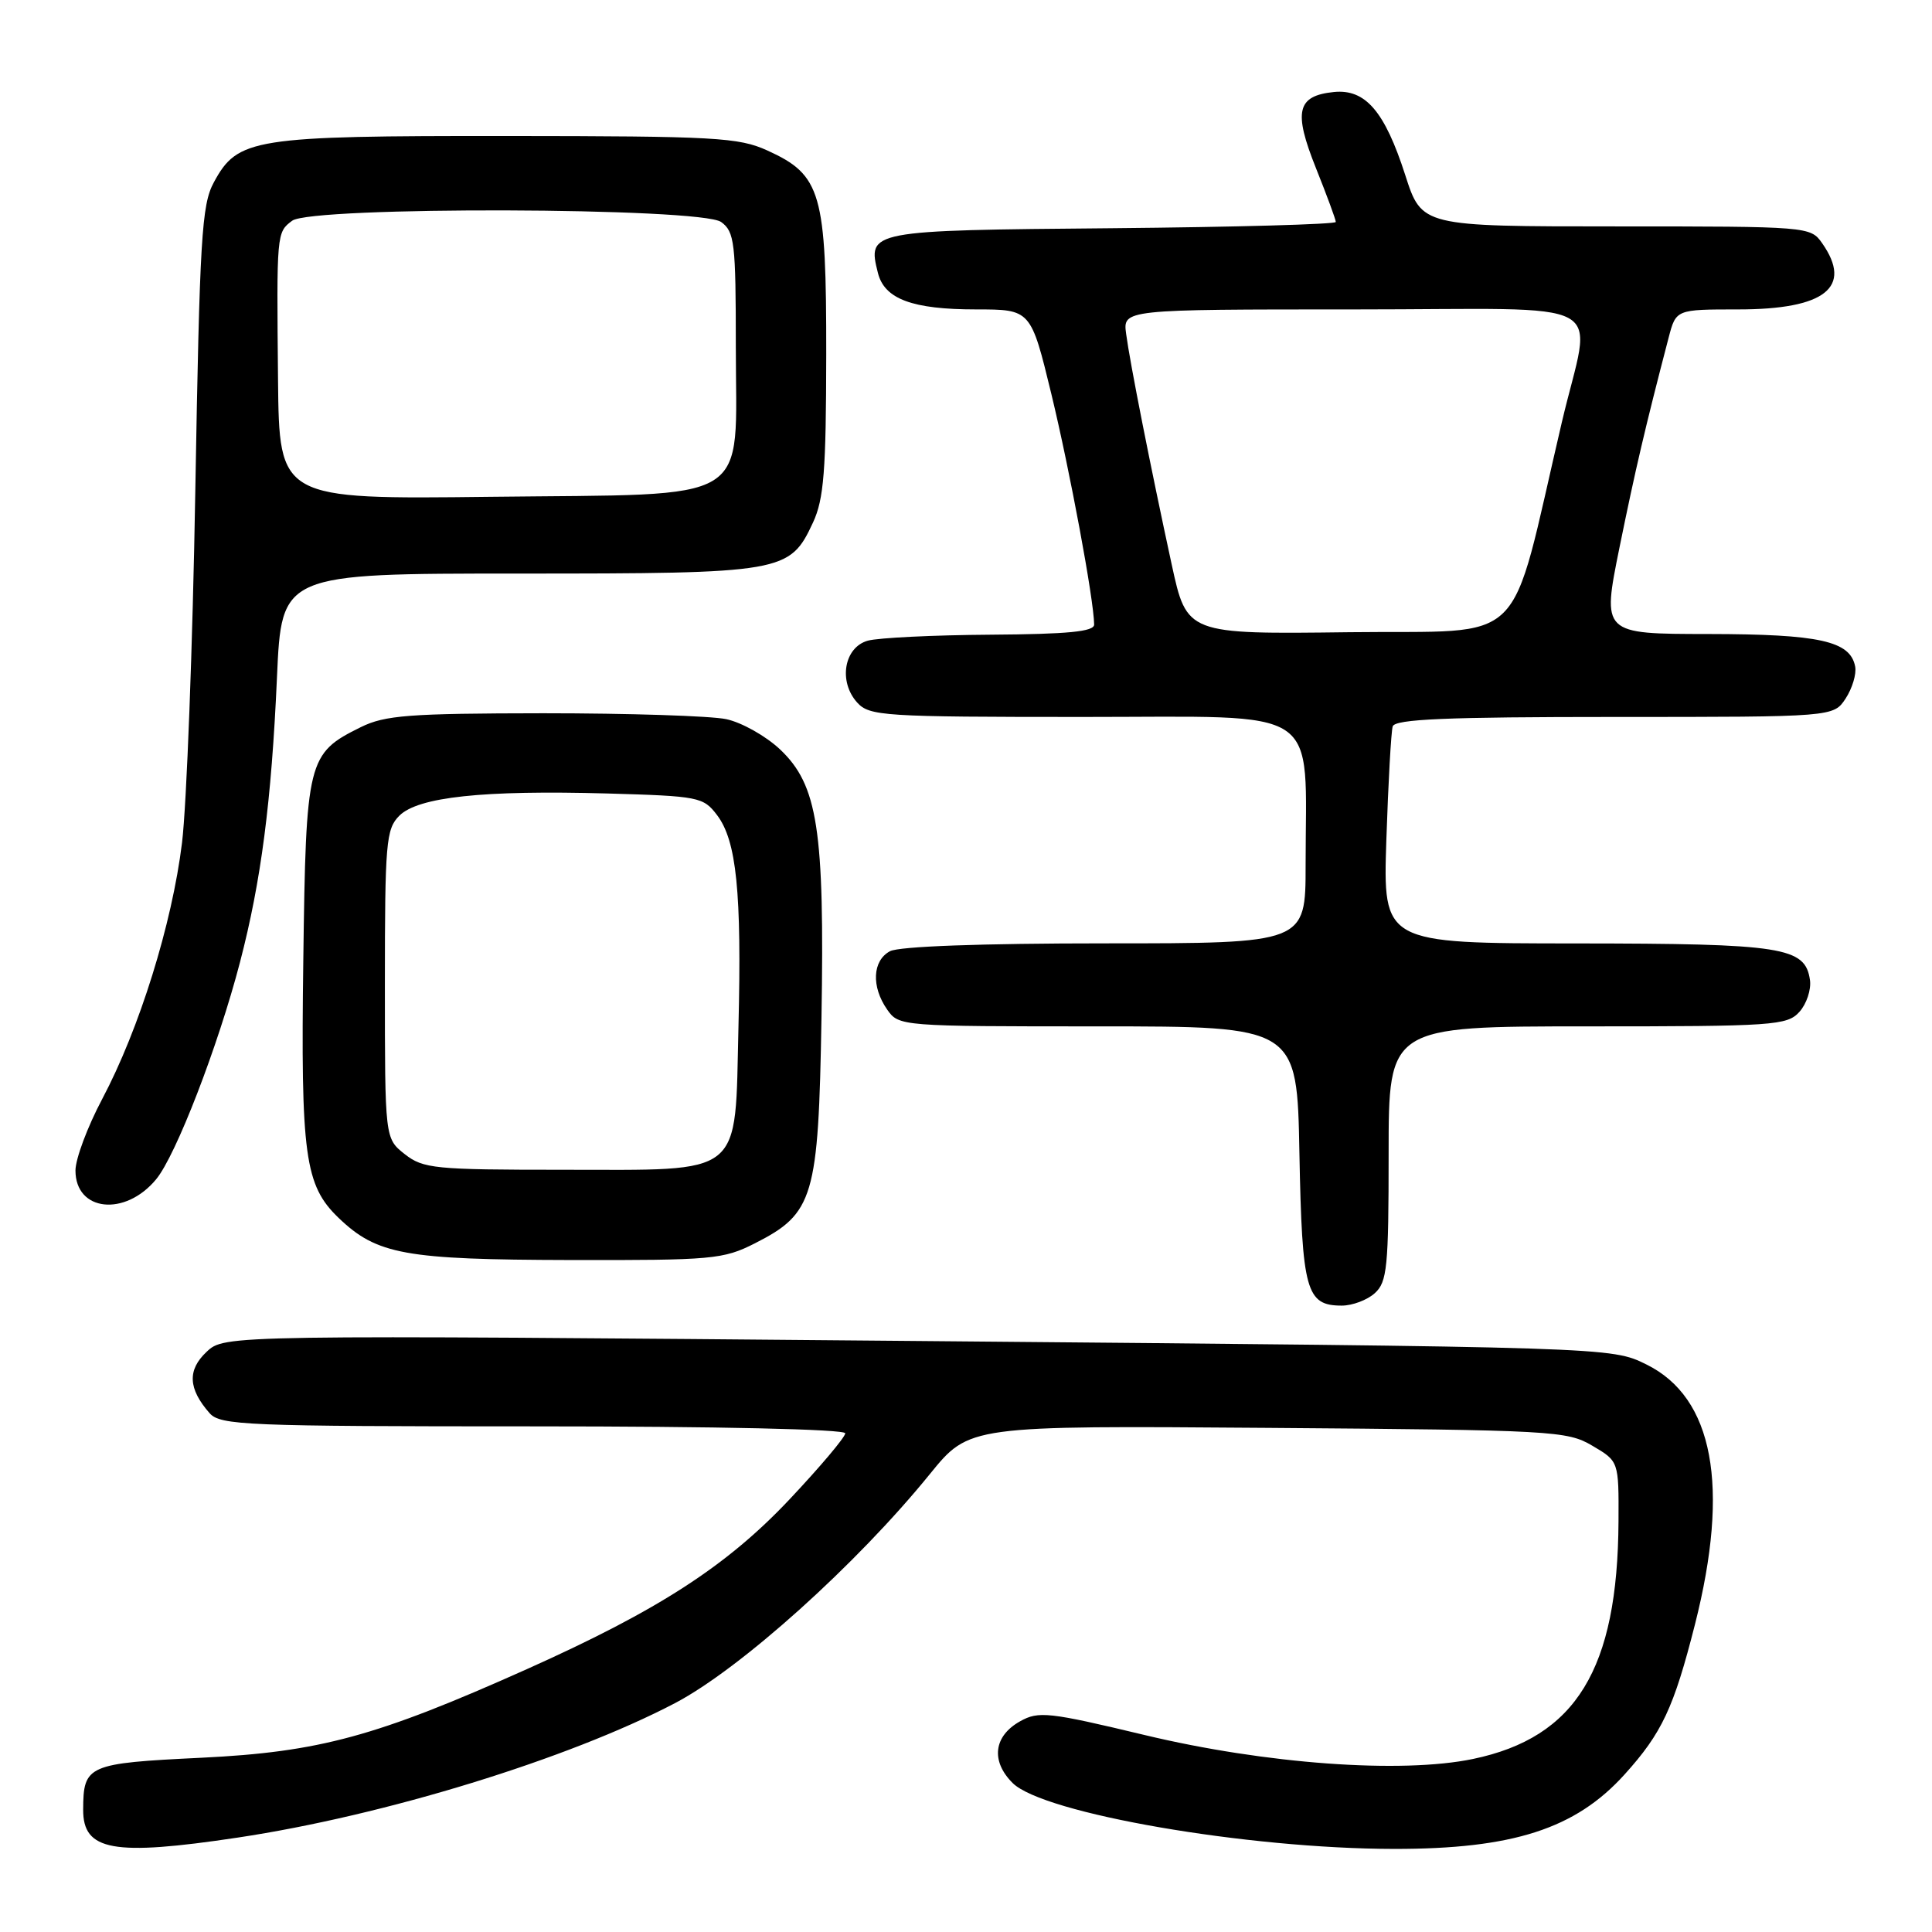<?xml version="1.0" encoding="UTF-8" standalone="no"?>
<!DOCTYPE svg PUBLIC "-//W3C//DTD SVG 1.1//EN" "http://www.w3.org/Graphics/SVG/1.1/DTD/svg11.dtd" >
<svg xmlns="http://www.w3.org/2000/svg" xmlns:xlink="http://www.w3.org/1999/xlink" version="1.1" viewBox="0 0 256 256">
 <g >
 <path fill="currentColor"
d=" M 31.50 243.49 C 50.95 240.57 75.30 233.08 89.45 225.67 C 98.10 221.13 113.52 207.28 123.23 195.30 C 128.43 188.90 128.43 188.90 167.97 189.20 C 205.83 189.49 207.65 189.59 211.00 191.57 C 214.50 193.63 214.50 193.63 214.46 201.57 C 214.36 221.18 208.83 230.22 195.19 233.07 C 185.69 235.05 167.69 233.74 151.67 229.90 C 138.95 226.85 137.61 226.71 135.17 228.08 C 131.66 230.04 131.26 233.35 134.18 236.26 C 138.24 240.30 165.27 244.97 184.70 244.99 C 200.46 245.01 208.76 242.33 215.26 235.13 C 220.22 229.64 221.78 226.31 224.59 215.25 C 229.24 196.91 227.05 185.17 218.14 180.79 C 213.50 178.50 213.50 178.50 121.63 177.69 C 29.75 176.88 29.75 176.88 27.37 179.13 C 24.81 181.53 24.93 184.02 27.77 187.25 C 29.19 188.86 32.53 189.00 70.65 189.00 C 95.06 189.00 112.00 189.38 112.00 189.92 C 112.00 190.42 108.68 194.36 104.62 198.67 C 96.28 207.52 87.21 213.38 69.79 221.18 C 49.86 230.10 42.32 232.15 26.69 232.91 C 11.60 233.64 11.04 233.88 11.02 239.78 C 10.99 245.25 14.98 245.97 31.50 243.49 Z  M 182.17 171.35 C 183.81 169.87 184.00 167.89 184.00 152.85 C 184.00 136.00 184.00 136.00 210.35 136.00 C 235.04 136.00 236.80 135.88 238.43 134.08 C 239.38 133.03 240.01 131.13 239.83 129.86 C 239.20 125.49 236.29 125.03 208.88 125.01 C 183.25 125.00 183.25 125.00 183.70 111.25 C 183.95 103.69 184.33 96.94 184.54 96.25 C 184.85 95.29 191.62 95.00 213.95 95.00 C 242.95 95.00 242.95 95.00 244.56 92.55 C 245.44 91.20 246.01 89.30 245.82 88.32 C 245.17 84.93 241.11 84.03 226.38 84.01 C 212.27 84.00 212.27 84.00 214.59 72.55 C 216.69 62.24 218.00 56.62 221.10 44.75 C 222.08 41.00 222.08 41.00 230.32 41.00 C 241.83 41.00 245.54 38.07 241.44 32.22 C 239.90 30.02 239.61 30.00 214.14 30.00 C 188.39 30.00 188.39 30.00 186.20 23.19 C 183.48 14.75 180.93 11.78 176.76 12.19 C 171.85 12.69 171.36 14.75 174.36 22.25 C 175.81 25.87 177.00 29.10 177.00 29.41 C 177.00 29.72 163.66 30.09 147.36 30.24 C 115.08 30.52 114.92 30.55 116.33 36.17 C 117.20 39.63 120.89 41.00 129.34 41.00 C 136.59 41.00 136.59 41.00 139.32 52.25 C 141.75 62.30 144.94 79.43 144.98 82.75 C 145.00 83.69 141.54 84.03 131.25 84.10 C 123.69 84.15 116.38 84.51 115.00 84.89 C 111.85 85.76 111.06 90.30 113.58 93.09 C 115.21 94.88 117.01 95.00 143.52 95.00 C 175.68 95.00 173.00 93.21 173.00 114.64 C 173.00 125.00 173.00 125.00 146.43 125.00 C 130.03 125.00 119.13 125.40 117.93 126.04 C 115.60 127.28 115.43 130.74 117.56 133.78 C 119.10 135.98 119.37 136.00 145.49 136.00 C 171.87 136.00 171.87 136.00 172.18 152.85 C 172.53 171.05 173.07 173.00 177.79 173.00 C 179.20 173.00 181.17 172.26 182.17 171.35 Z  M 100.02 164.75 C 107.83 160.79 108.45 158.70 108.85 134.88 C 109.27 109.91 108.36 104.02 103.35 99.29 C 101.48 97.53 98.27 95.72 96.22 95.29 C 94.17 94.86 83.28 94.51 72.00 94.51 C 54.20 94.53 51.01 94.77 47.81 96.35 C 40.74 99.84 40.54 100.66 40.19 127.15 C 39.84 153.15 40.38 157.07 44.87 161.38 C 49.94 166.24 53.64 166.91 75.54 166.96 C 94.38 167.00 95.84 166.87 100.02 164.75 Z  M 20.69 156.26 C 23.31 153.10 28.89 138.65 31.80 127.50 C 34.60 116.75 35.97 106.23 36.70 89.75 C 37.31 76.00 37.31 76.00 68.70 76.00 C 103.87 76.00 104.64 75.87 107.73 69.23 C 109.17 66.12 109.46 62.41 109.48 47.00 C 109.50 25.53 108.83 23.19 101.68 19.94 C 97.87 18.21 94.80 18.04 67.22 18.02 C 33.49 18.00 31.50 18.31 28.33 24.17 C 26.72 27.14 26.46 31.54 25.88 65.00 C 25.53 85.62 24.73 106.62 24.12 111.66 C 22.80 122.43 18.47 136.33 13.53 145.65 C 11.59 149.31 10.00 153.56 10.00 155.10 C 10.00 160.53 16.57 161.25 20.69 156.26 Z  M 155.25 74.77 C 152.44 61.80 149.73 48.09 149.22 44.25 C 148.78 41.00 148.78 41.00 179.47 41.00 C 214.50 41.00 210.91 39.04 206.94 56.00 C 199.80 86.47 202.84 83.47 178.82 83.77 C 157.26 84.04 157.26 84.04 155.25 74.77 Z  M 53.63 152.93 C 51.00 150.85 51.00 150.85 51.00 130.43 C 51.00 111.65 51.15 109.85 52.91 108.09 C 55.40 105.60 64.01 104.68 80.46 105.14 C 92.59 105.49 93.19 105.60 95.01 108.00 C 97.60 111.41 98.29 118.22 97.85 136.05 C 97.36 156.18 98.81 155.00 74.52 155.00 C 57.57 155.00 56.08 154.85 53.63 152.93 Z  M 36.84 50.33 C 36.65 30.87 36.65 30.79 38.71 29.25 C 41.29 27.32 92.90 27.47 95.56 29.42 C 97.33 30.71 97.50 32.14 97.50 45.89 C 97.50 67.15 100.33 65.41 64.97 65.83 C 37.00 66.16 37.00 66.16 36.84 50.33 Z "/>
</g>
</svg>